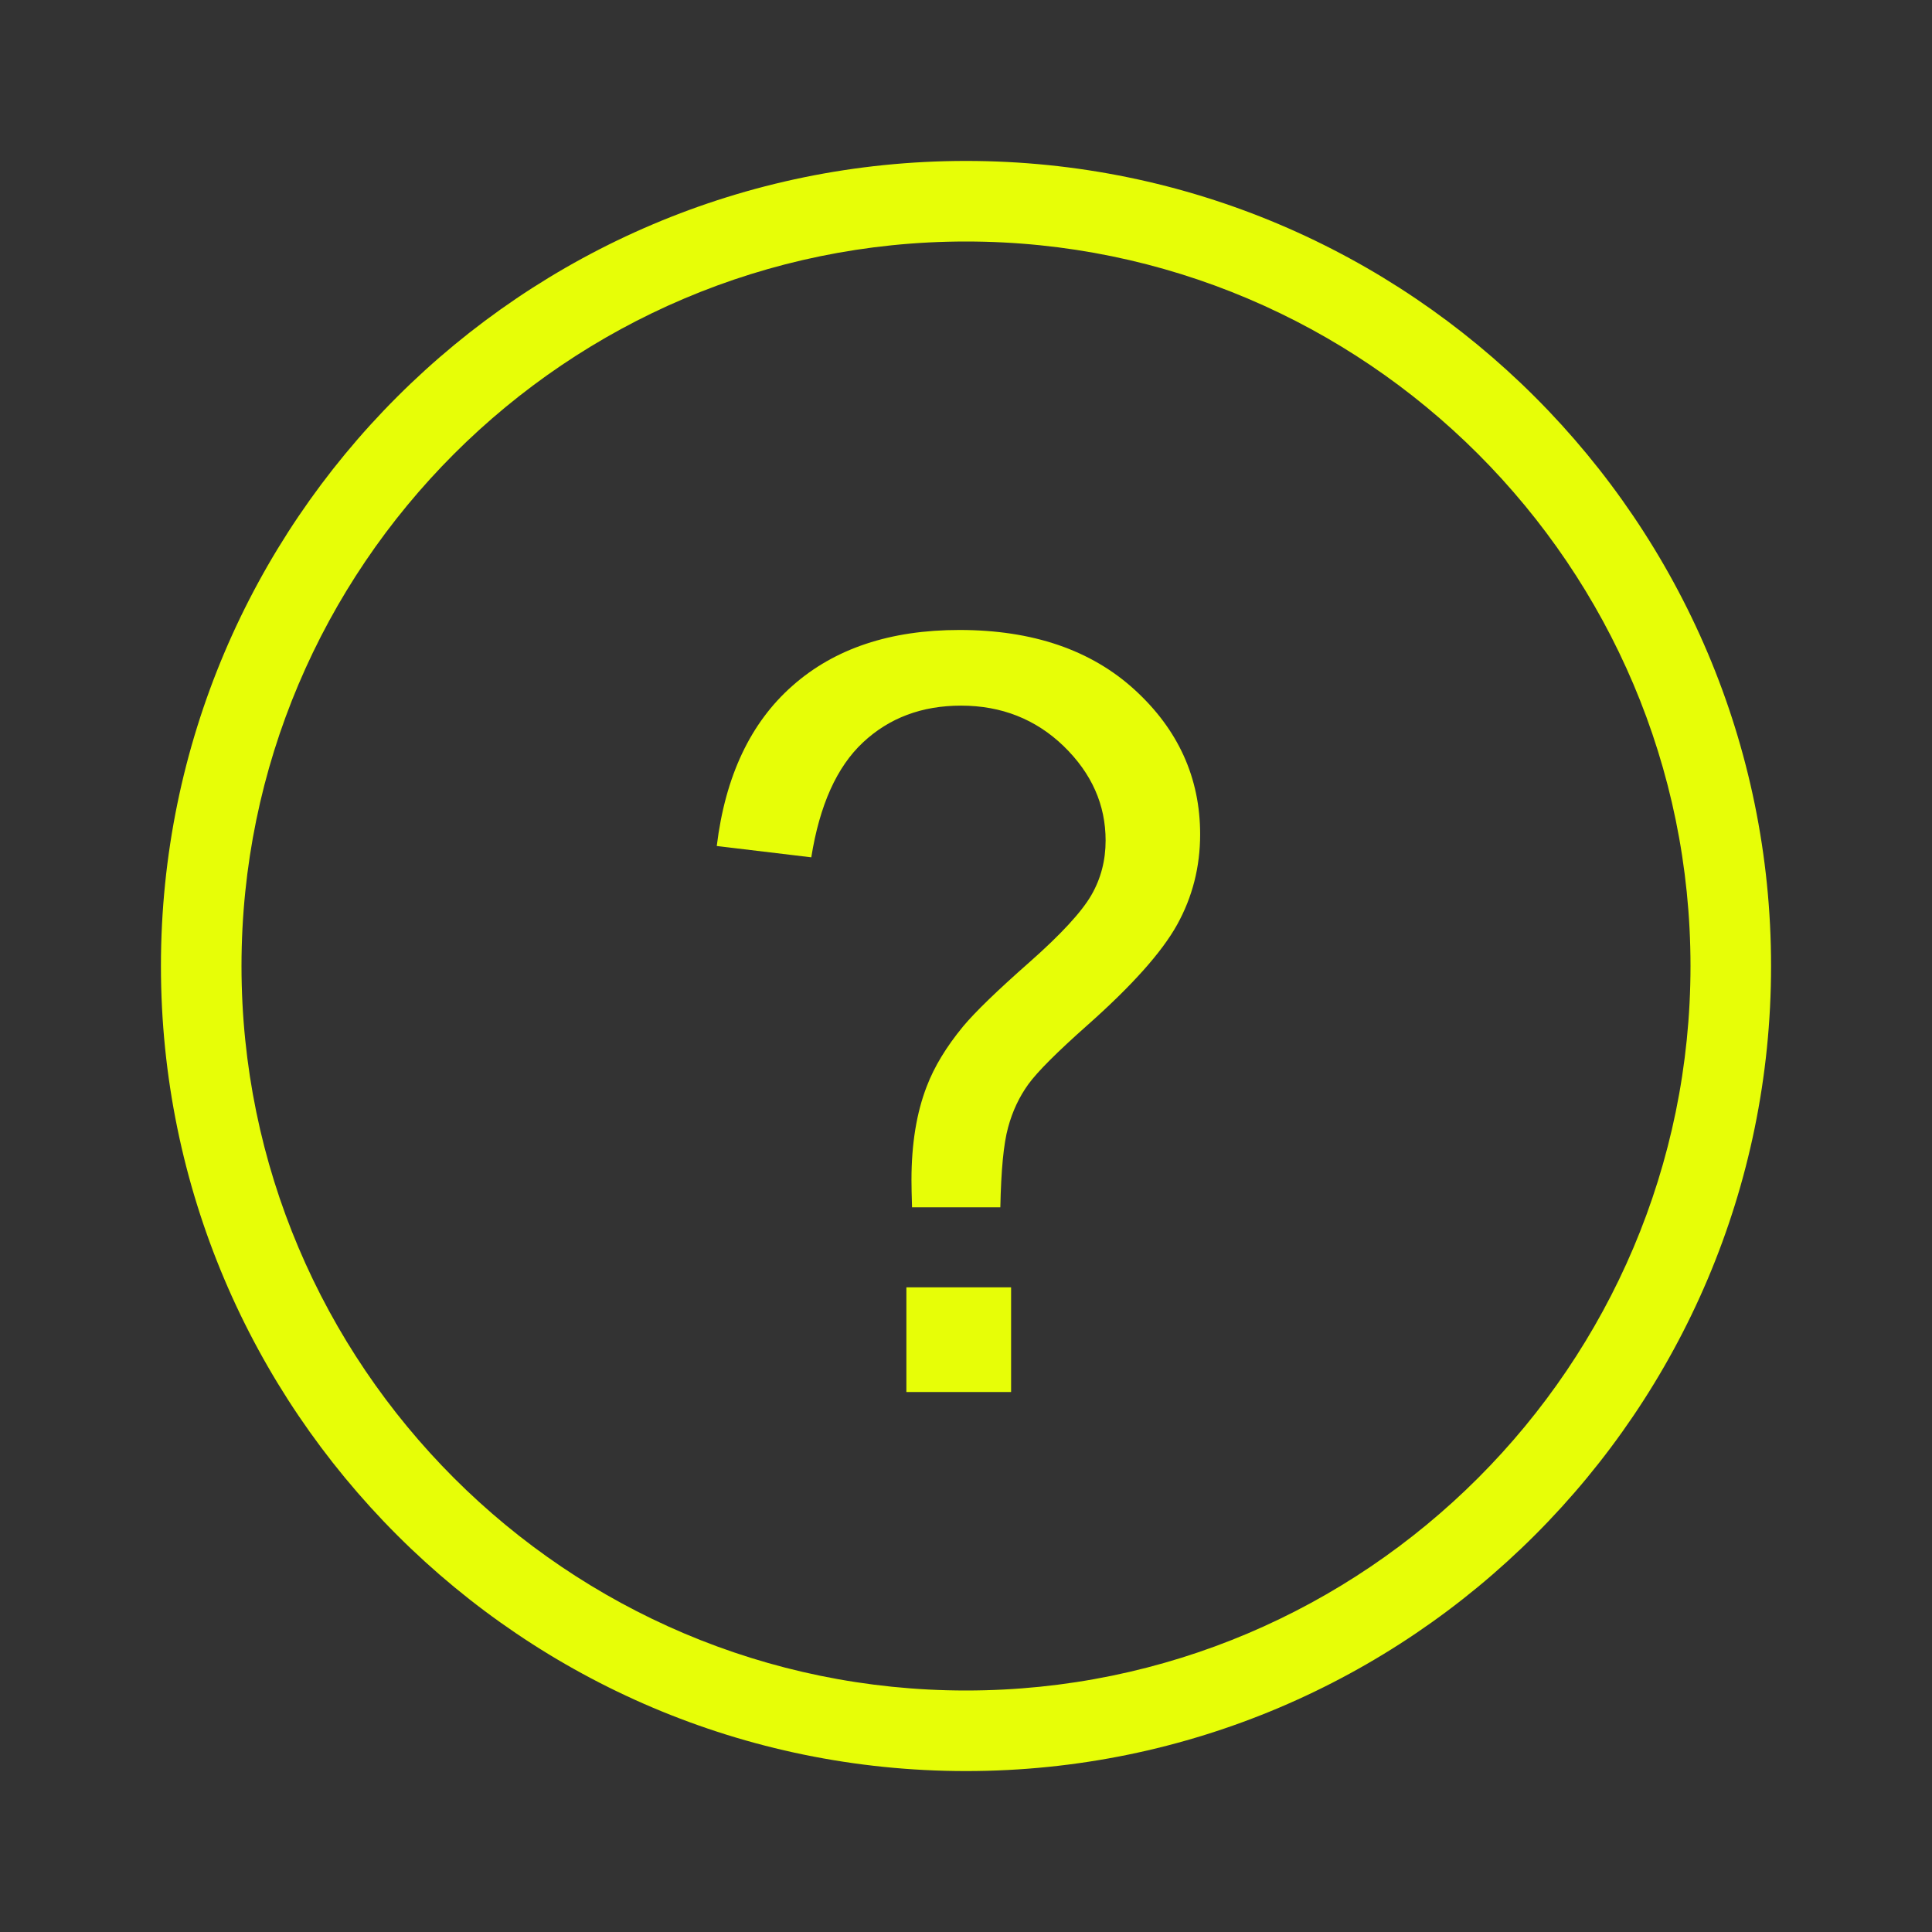 <?xml version="1.0" standalone="no"?><!DOCTYPE svg PUBLIC "-//W3C//DTD SVG 1.1//EN" "http://www.w3.org/Graphics/SVG/1.1/DTD/svg11.dtd"><svg t="1588474478302" class="icon" viewBox="0 0 1024 1024" version="1.1" xmlns="http://www.w3.org/2000/svg" p-id="14954" width="32" height="32" xmlns:xlink="http://www.w3.org/1999/xlink"><rect x="0" y="0" width="1024" height="1024" fill="#333333" stroke="none"/><defs><style type="text/css"></style></defs><path d="M512 938.7C276.7 938.7 85.3 747.3 85.3 512S276.7 85.3 512 85.3 938.7 276.7 938.7 512 747.3 938.7 512 938.7z m0-810.7c-211.7 0-384 172.3-384 384s172.3 384 384 384 384-172.3 384-384-172.3-384-384-384z" fill="#e7fe07" p-id="14955"></path><path d="M483.4 640c-0.2-6.5-0.3-11.4-0.3-14.6 0-19.1 2.7-35.7 8.1-49.6 4-10.5 10.4-21 19.2-31.7 6.5-7.8 18.2-19.1 35.1-34 16.9-14.9 27.8-26.8 32.9-35.6s7.6-18.5 7.6-29c0-19-7.4-35.6-22.2-50-14.8-14.3-33-21.5-54.4-21.5-20.8 0-38.1 6.5-52 19.5-13.9 13-23 33.3-27.4 60.9l-50.1-6c4.5-37 17.9-65.4 40.2-85 22.3-19.7 51.8-29.5 88.4-29.5 38.8 0 69.8 10.6 92.9 31.7 23.1 21.1 34.7 46.7 34.7 76.6 0 17.3-4.1 33.3-12.2 47.9s-24 32.4-47.7 53.4c-15.9 14.1-26.3 24.5-31.1 31.1s-8.5 14.4-10.8 23c-2.4 8.7-3.7 22.8-4.1 42.3h-46.8z m-3 97.8v-55.5h55.5v55.5h-55.5z" fill="#e7fe07" p-id="14956"></path></svg>
